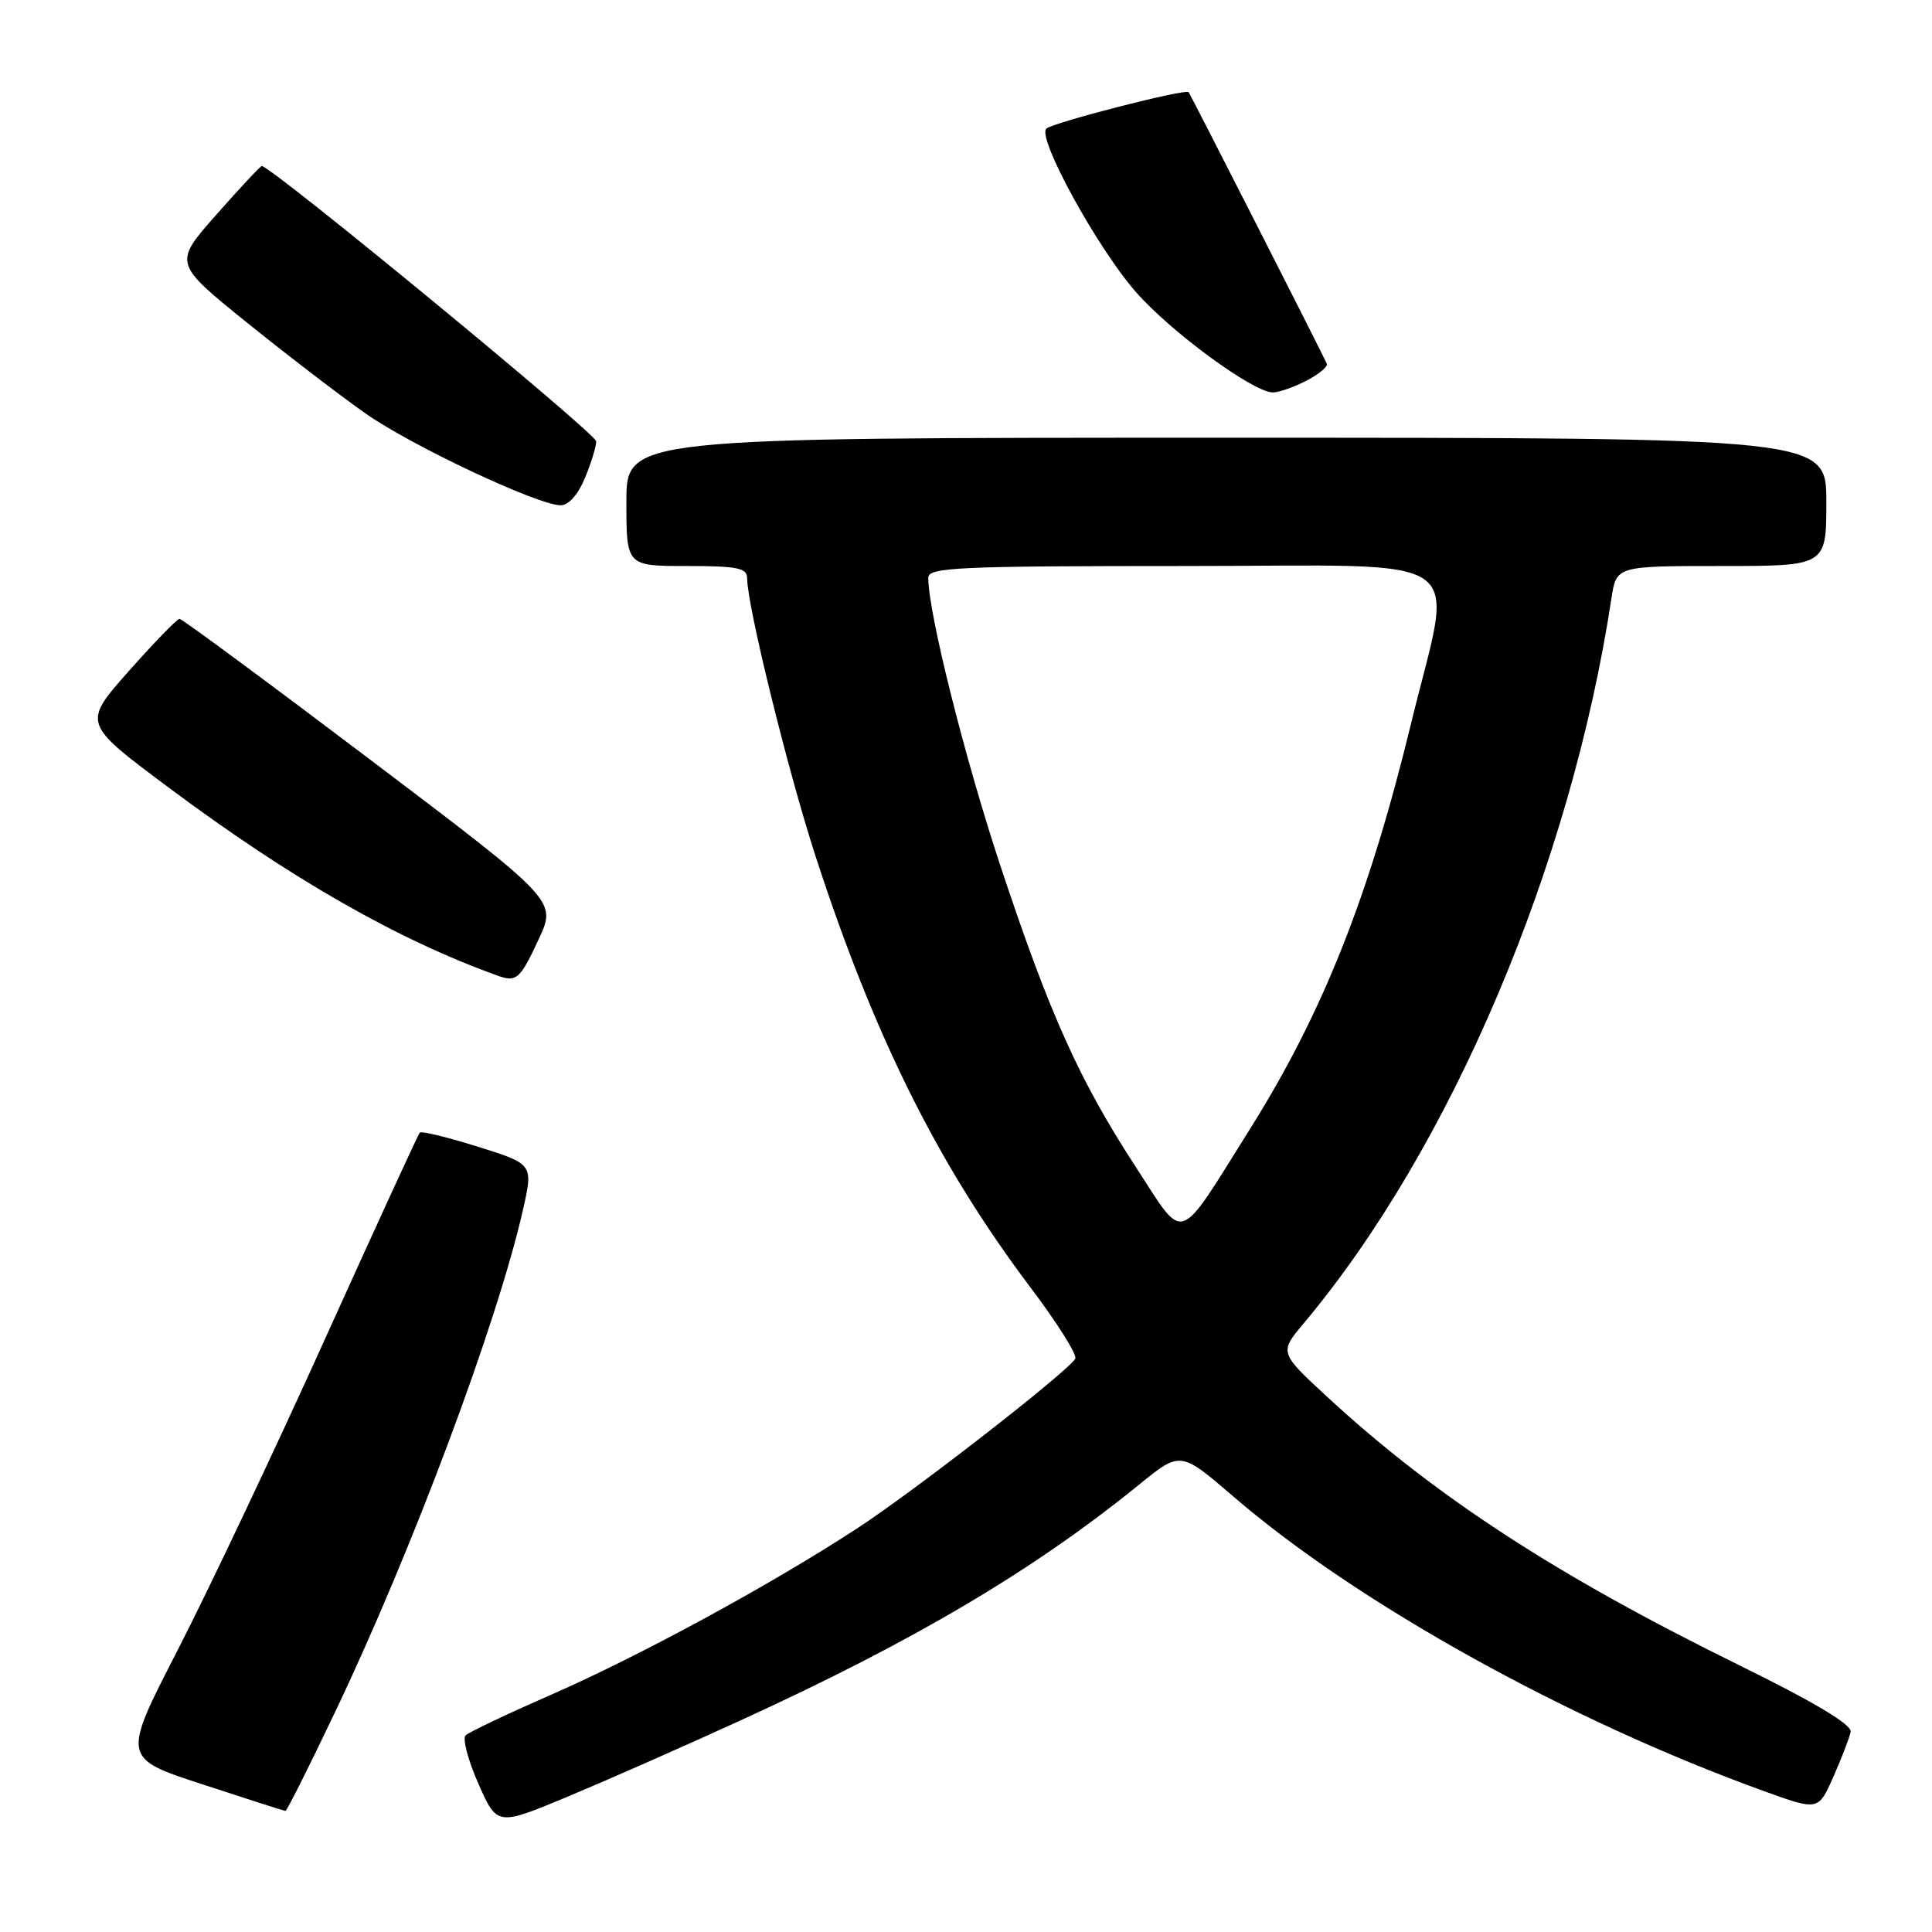<?xml version="1.0" encoding="UTF-8" standalone="no"?>
<!DOCTYPE svg PUBLIC "-//W3C//DTD SVG 1.1//EN" "http://www.w3.org/Graphics/SVG/1.1/DTD/svg11.dtd" >
<svg xmlns="http://www.w3.org/2000/svg" xmlns:xlink="http://www.w3.org/1999/xlink" version="1.1" viewBox="0 0 256 256">
 <g >
 <path fill="currentColor"
d=" M 98.00 228.02 C 121.09 217.47 136.96 208.08 150.96 196.70 C 156.42 192.27 156.42 192.27 163.43 198.30 C 179.93 212.51 207.86 228.00 233.84 237.37 C 240.94 239.93 240.94 239.93 242.94 235.41 C 244.04 232.92 245.07 230.25 245.22 229.47 C 245.40 228.53 240.42 225.55 230.50 220.67 C 206.24 208.75 190.20 198.31 175.97 185.19 C 169.50 179.22 169.50 179.22 172.74 175.36 C 192.27 152.08 208.14 114.68 213.53 79.25 C 214.18 75.00 214.18 75.00 228.09 75.00 C 242.00 75.00 242.00 75.00 242.00 66.50 C 242.00 58.00 242.00 58.00 162.50 58.00 C 83.00 58.00 83.00 58.00 83.00 66.50 C 83.00 75.00 83.00 75.00 91.00 75.00 C 97.73 75.00 99.00 75.26 99.00 76.63 C 99.00 80.25 104.42 102.24 108.08 113.50 C 115.87 137.44 124.35 154.43 136.60 170.67 C 140.13 175.35 142.77 179.56 142.48 180.04 C 141.33 181.89 121.10 197.62 113.50 202.57 C 101.97 210.08 84.80 219.41 72.85 224.64 C 67.16 227.13 62.14 229.52 61.70 229.94 C 61.26 230.36 62.01 233.24 63.38 236.33 C 65.87 241.96 65.87 241.96 75.19 238.08 C 80.31 235.94 90.58 231.42 98.00 228.02 Z  M 44.45 226.75 C 54.68 205.28 65.86 175.38 69.28 160.38 C 70.67 154.25 70.67 154.25 63.34 151.95 C 59.31 150.69 55.84 149.84 55.62 150.08 C 55.41 150.31 49.74 162.65 43.03 177.50 C 36.32 192.35 27.53 210.90 23.50 218.73 C 16.18 232.96 16.18 232.96 26.84 236.44 C 32.70 238.36 37.65 239.95 37.82 239.96 C 38.00 239.98 40.98 234.04 44.45 226.75 Z  M 71.40 124.41 C 73.75 119.34 73.75 119.34 49.07 100.67 C 35.49 90.40 24.12 82.00 23.79 82.00 C 23.47 82.00 20.45 85.11 17.07 88.92 C 10.94 95.84 10.94 95.84 22.22 104.26 C 38.46 116.39 52.67 124.52 66.00 129.30 C 68.44 130.17 68.94 129.72 71.40 124.41 Z  M 77.49 63.38 C 78.32 61.39 79.00 59.18 79.00 58.48 C 79.00 57.46 35.93 22.00 34.69 22.00 C 34.51 22.00 31.79 24.90 28.67 28.44 C 22.98 34.88 22.98 34.88 32.74 42.76 C 38.11 47.09 45.20 52.52 48.50 54.83 C 54.60 59.09 71.07 66.85 74.24 66.95 C 75.31 66.98 76.55 65.62 77.49 63.38 Z  M 173.11 50.44 C 174.77 49.58 175.99 48.57 175.81 48.19 C 175.08 46.57 157.72 12.47 157.50 12.21 C 157.09 11.73 139.57 16.22 138.65 17.04 C 137.36 18.20 145.36 32.81 150.50 38.68 C 155.12 43.97 166.08 52.00 168.66 52.00 C 169.45 52.00 171.46 51.30 173.11 50.44 Z  M 150.53 154.68 C 143.03 143.16 139.13 134.52 132.60 114.85 C 127.85 100.54 123.00 81.20 123.00 76.56 C 123.00 75.18 126.89 75.00 157.06 75.00 C 195.93 75.00 192.61 72.67 186.94 96.00 C 181.39 118.83 175.28 134.20 165.69 149.50 C 155.83 165.22 157.12 164.78 150.53 154.68 Z "/>
</g>
</svg>